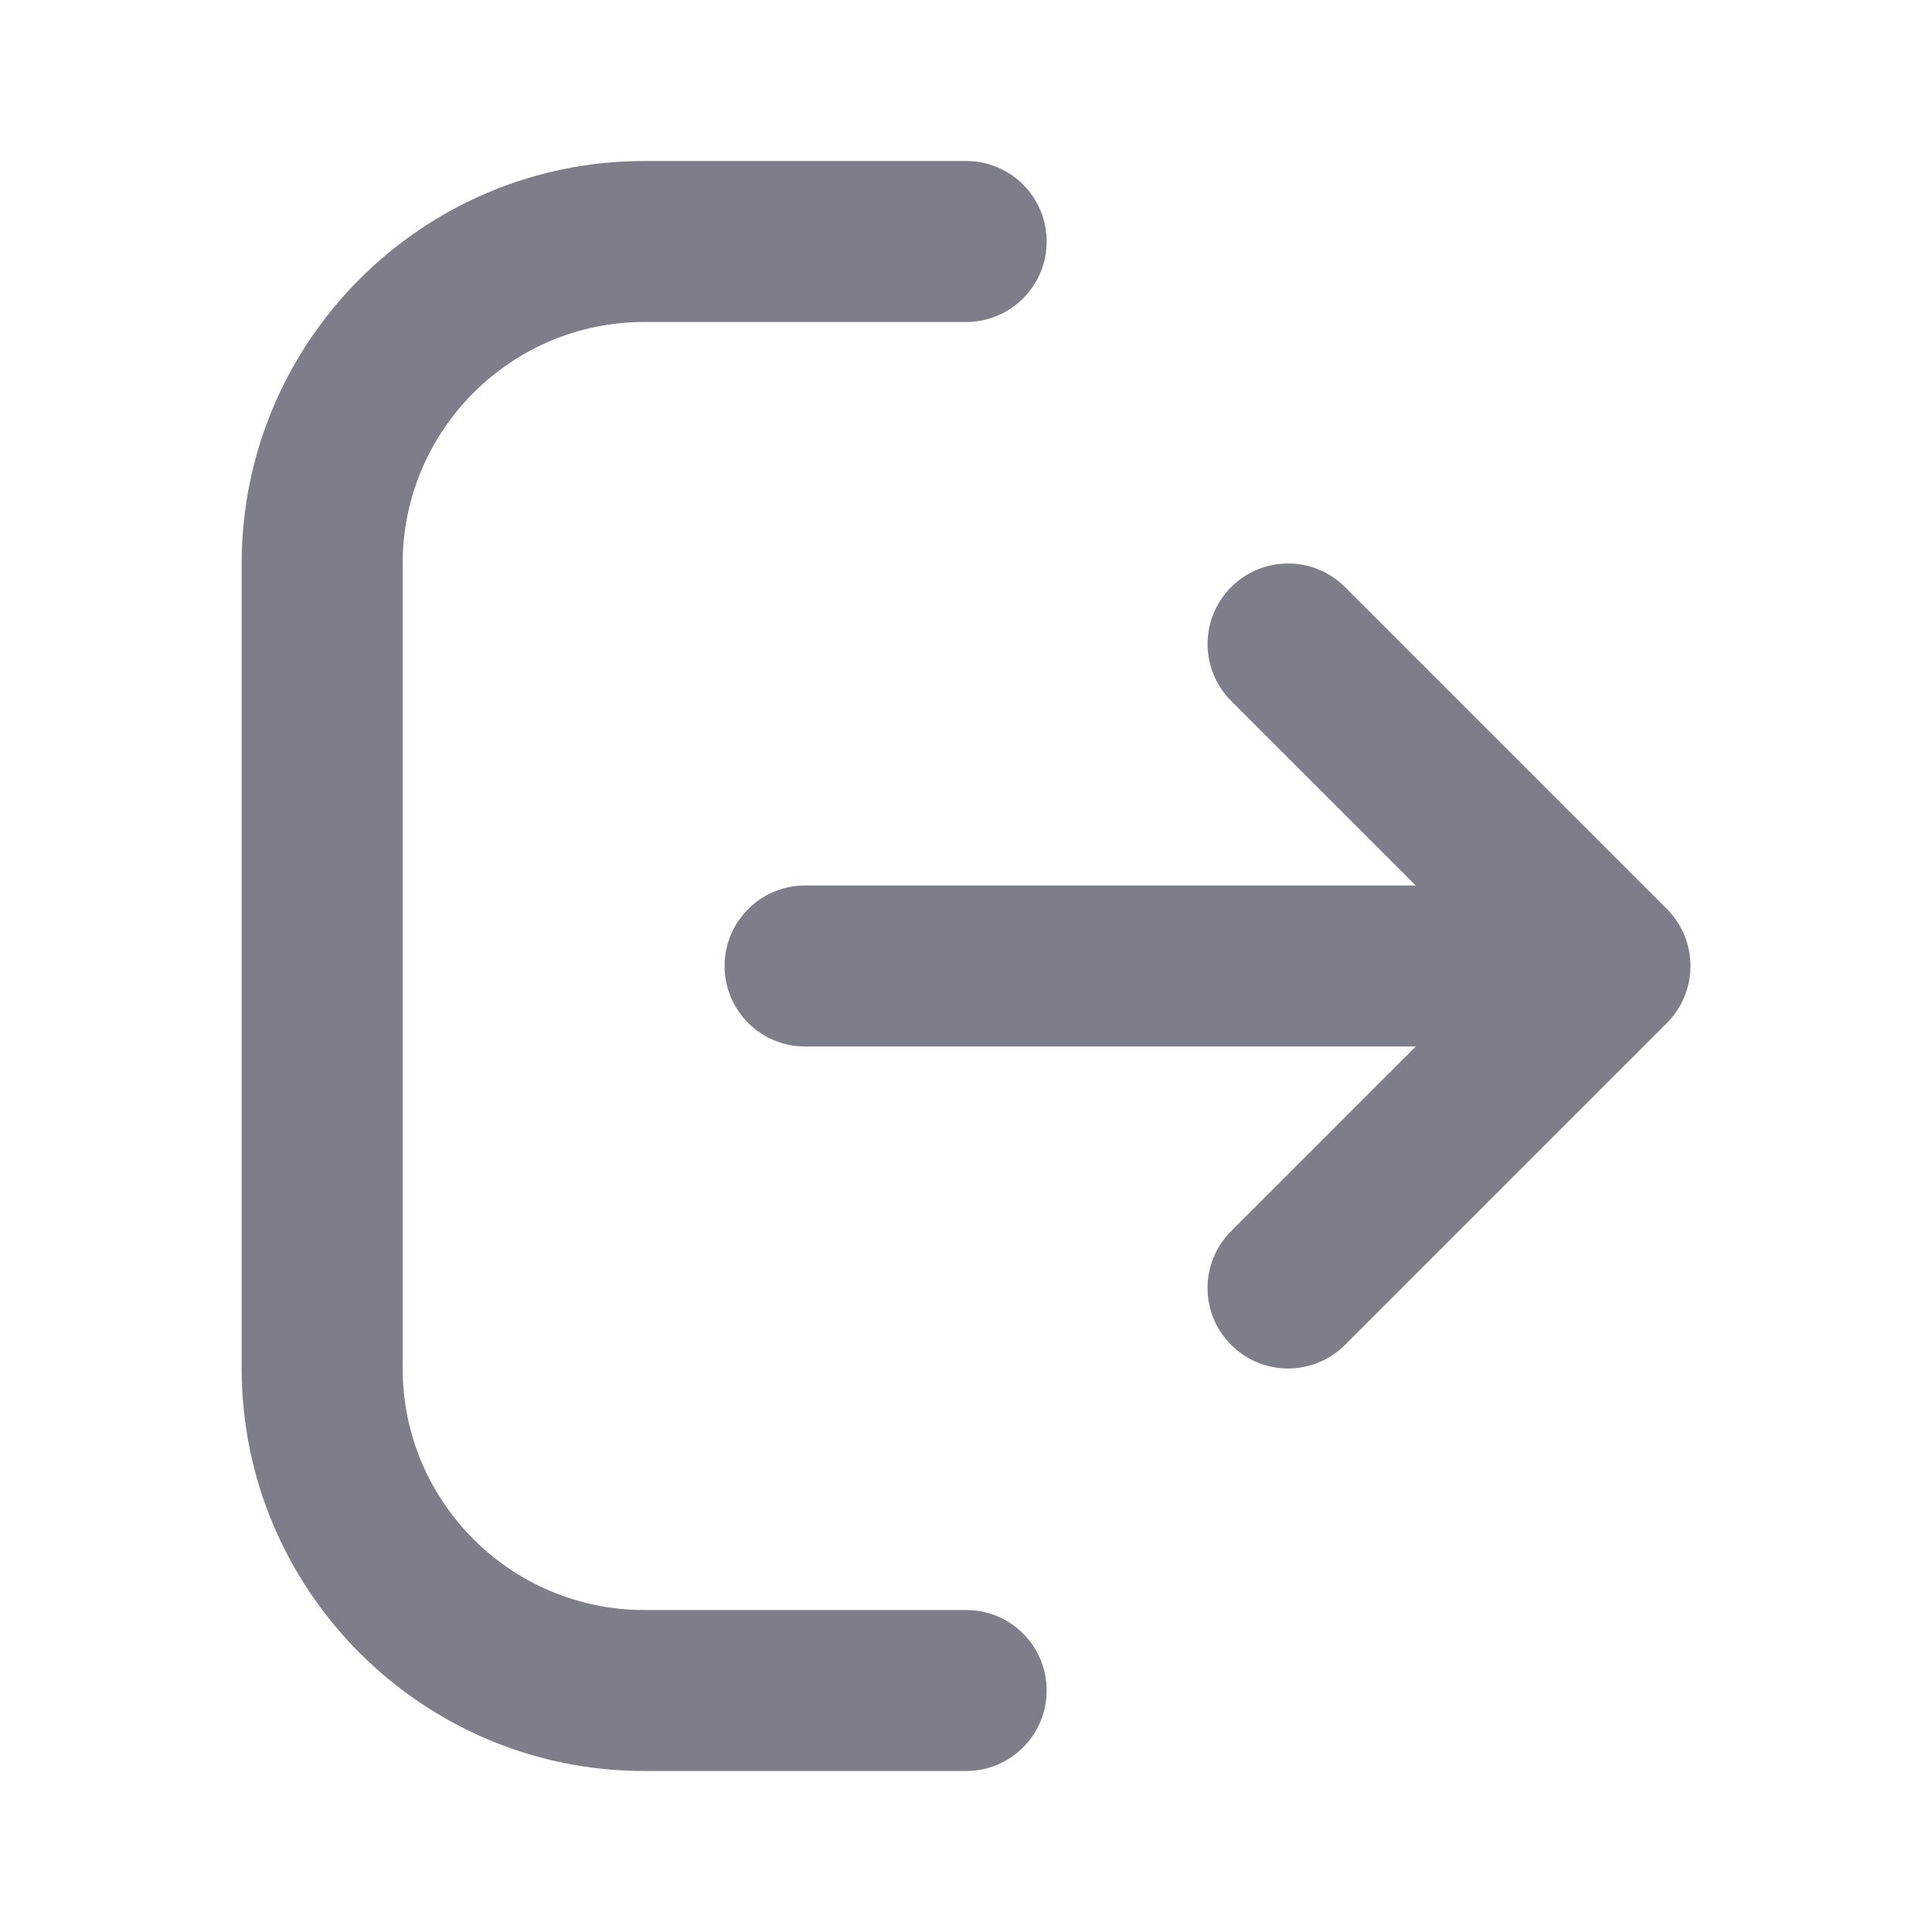 <svg width="24" height="24" viewBox="0 0 24 24" fill="none" xmlns="http://www.w3.org/2000/svg">
<path d="M13.002 21C13.002 21.553 12.554 22 12.002 22H8.002C5.245 22 3.002 19.757 3.002 17V7C3.002 4.243 5.245 2 8.002 2H12.002C12.554 2 13.002 2.447 13.002 3C13.002 3.553 12.554 4 12.002 4H8.002C6.348 4 5.002 5.346 5.002 7V17C5.002 18.654 6.348 20 8.002 20H12.002C12.554 20 13.002 20.447 13.002 21ZM20.924 12.382C21.025 12.138 21.025 11.862 20.924 11.618C20.873 11.495 20.8 11.385 20.707 11.292L16.708 7.293C16.317 6.902 15.685 6.902 15.294 7.293C14.903 7.684 14.903 8.316 15.294 8.707L17.587 11H10.001C9.449 11 9.001 11.447 9.001 12C9.001 12.553 9.449 13 10.001 13H17.587L15.294 15.293C14.903 15.684 14.903 16.316 15.294 16.707C15.489 16.902 15.745 17 16.001 17C16.257 17 16.513 16.902 16.708 16.707L20.707 12.708C20.8 12.615 20.874 12.505 20.924 12.382Z" fill="#7E7E8B"/>
</svg>
